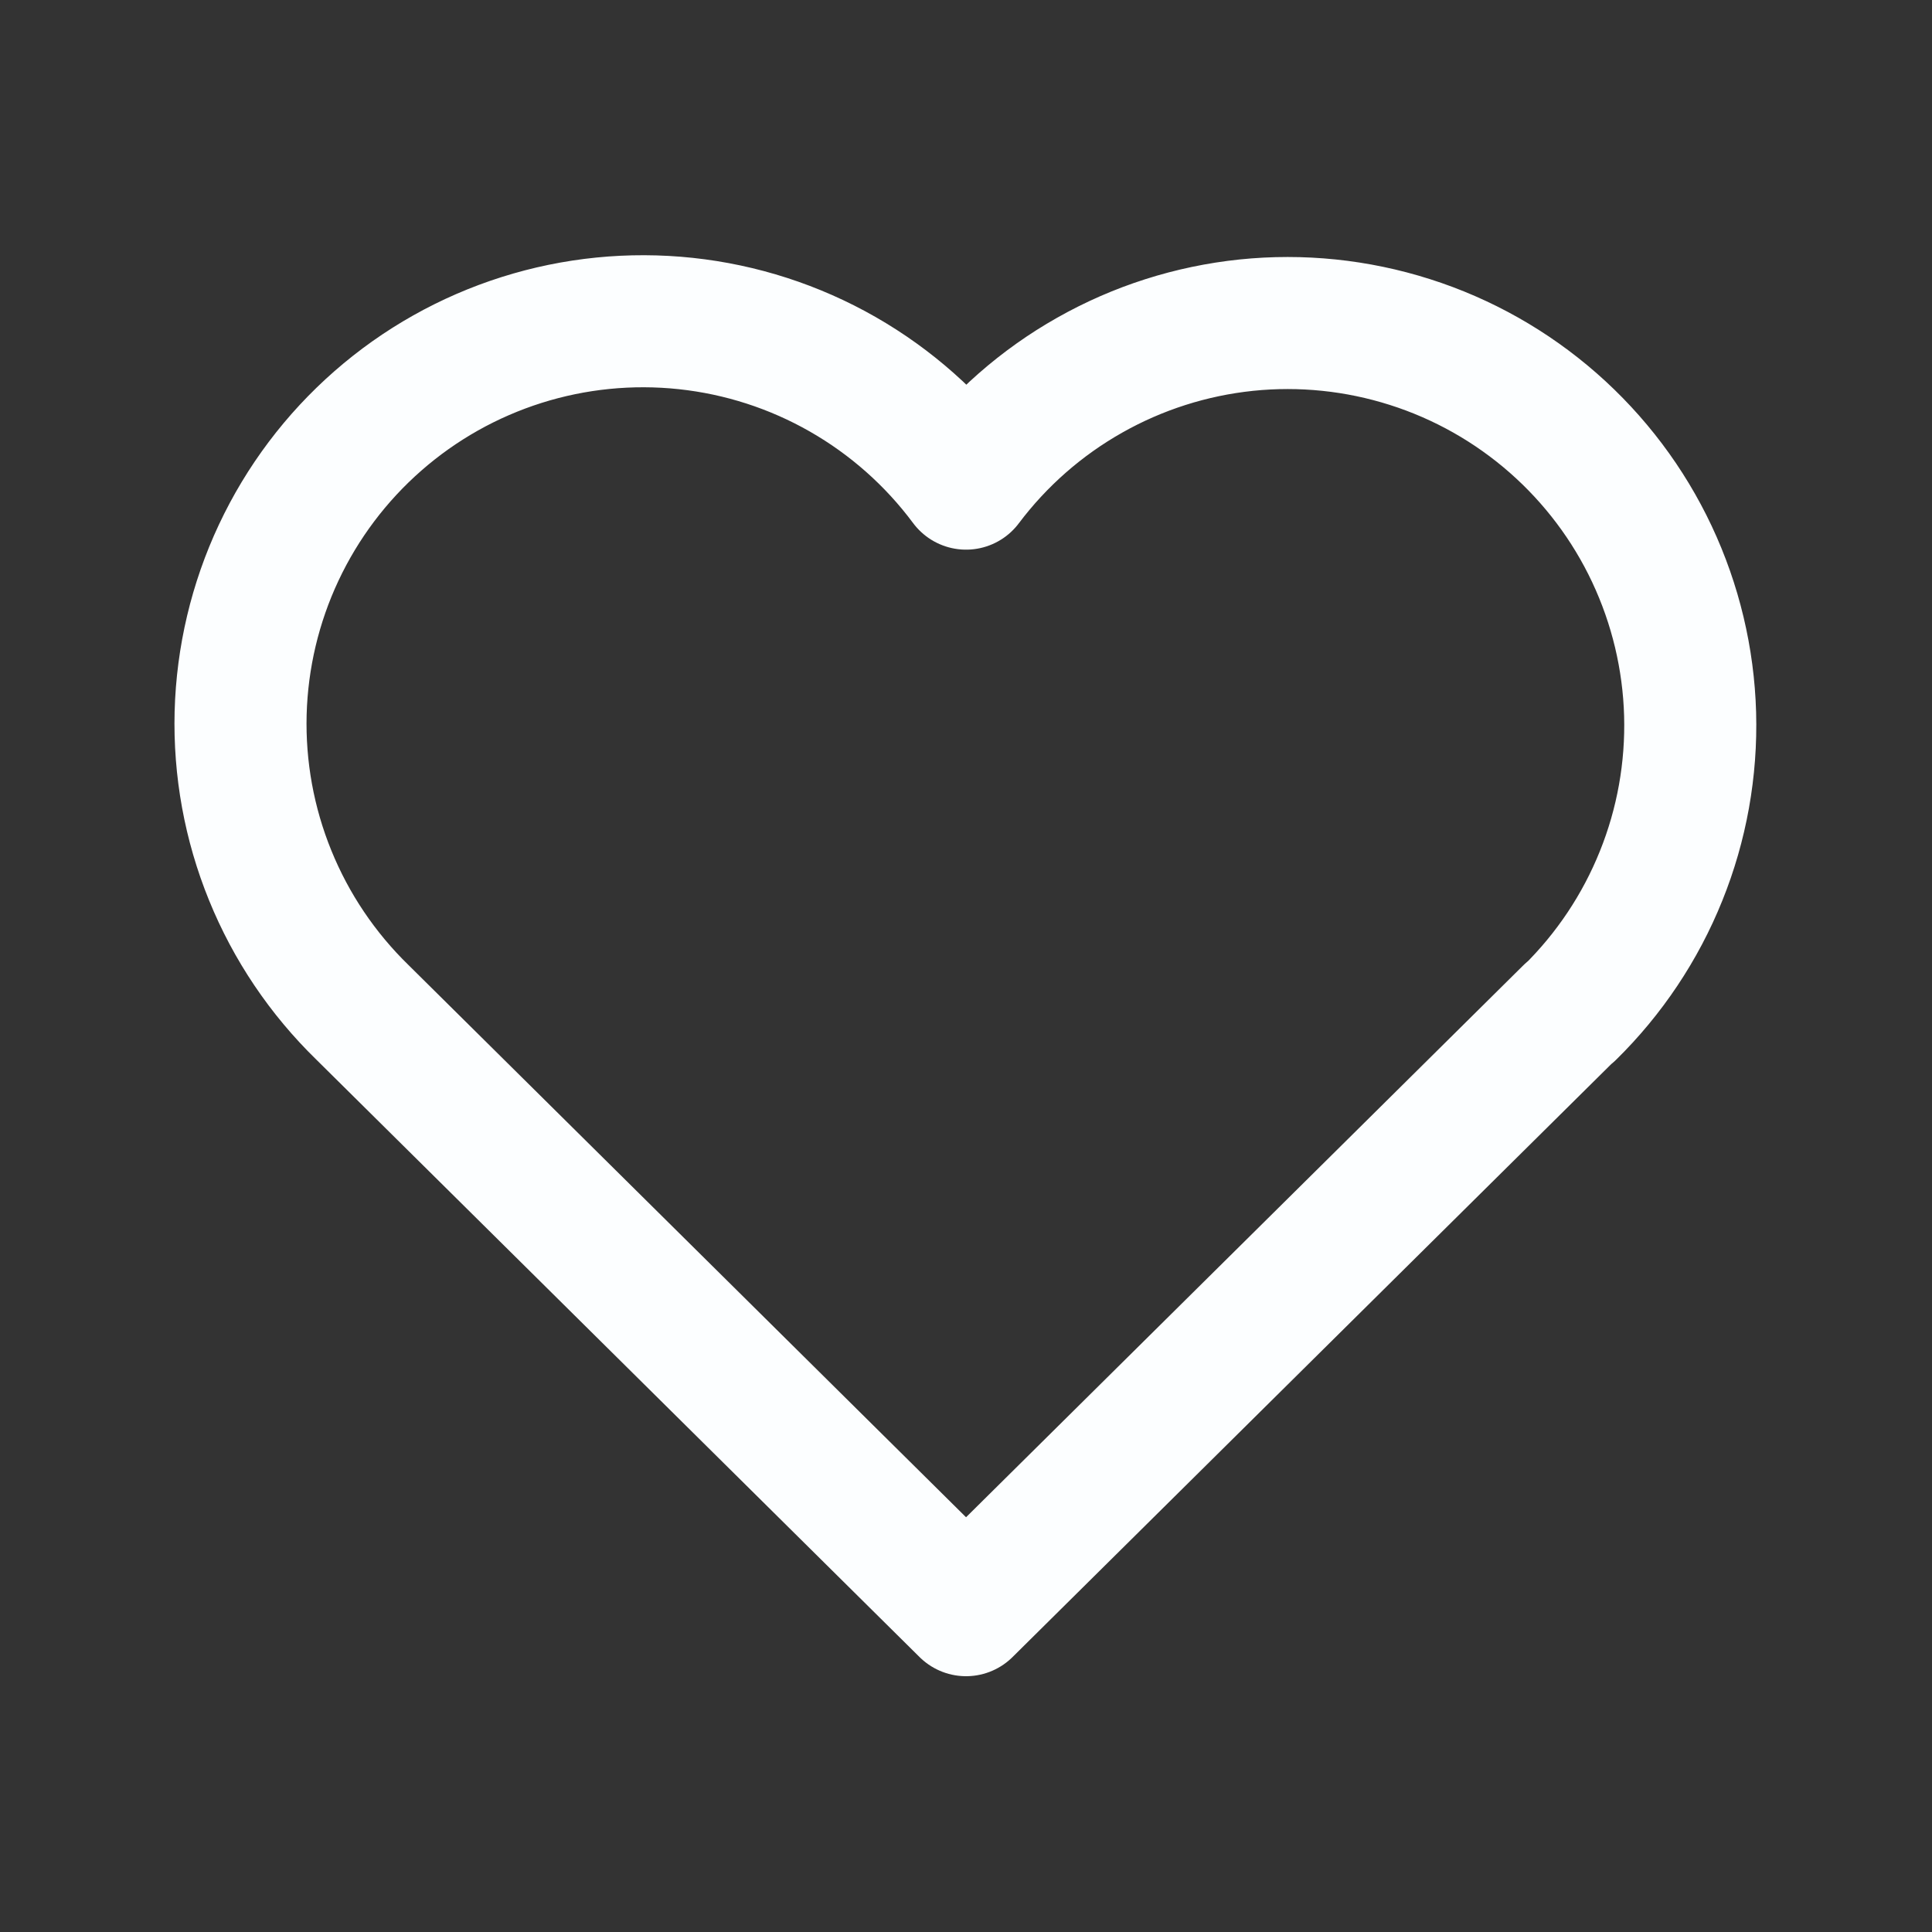 <svg width="40" height="40" viewBox="0 0 40 40" fill="none" xmlns="http://www.w3.org/2000/svg">
<rect x="0" y="0" width="40" height="40" fill="#333333" stroke="none"/>
<path d="M32.501 20.957L20.001 33.337L7.501 20.957C6.677 20.154 6.027 19.19 5.594 18.124C5.16 17.059 4.952 15.915 4.982 14.765C5.013 13.615 5.281 12.483 5.77 11.442C6.259 10.401 6.958 9.472 7.824 8.714C8.689 7.956 9.702 7.386 10.799 7.039C11.896 6.692 13.053 6.576 14.197 6.698C15.341 6.82 16.447 7.177 17.446 7.748C18.445 8.319 19.315 9.09 20.001 10.013C20.69 9.097 21.561 8.332 22.56 7.768C23.558 7.203 24.662 6.851 25.803 6.732C26.943 6.614 28.096 6.733 29.189 7.081C30.282 7.428 31.291 7.998 32.154 8.754C33.016 9.51 33.714 10.435 34.202 11.473C34.69 12.511 34.959 13.638 34.992 14.784C35.024 15.931 34.82 17.072 34.391 18.135C33.963 19.199 33.319 20.163 32.501 20.967" stroke="#FCFEFF" stroke-width="2.734" stroke-linecap="round" stroke-linejoin="round"/>
</svg>
